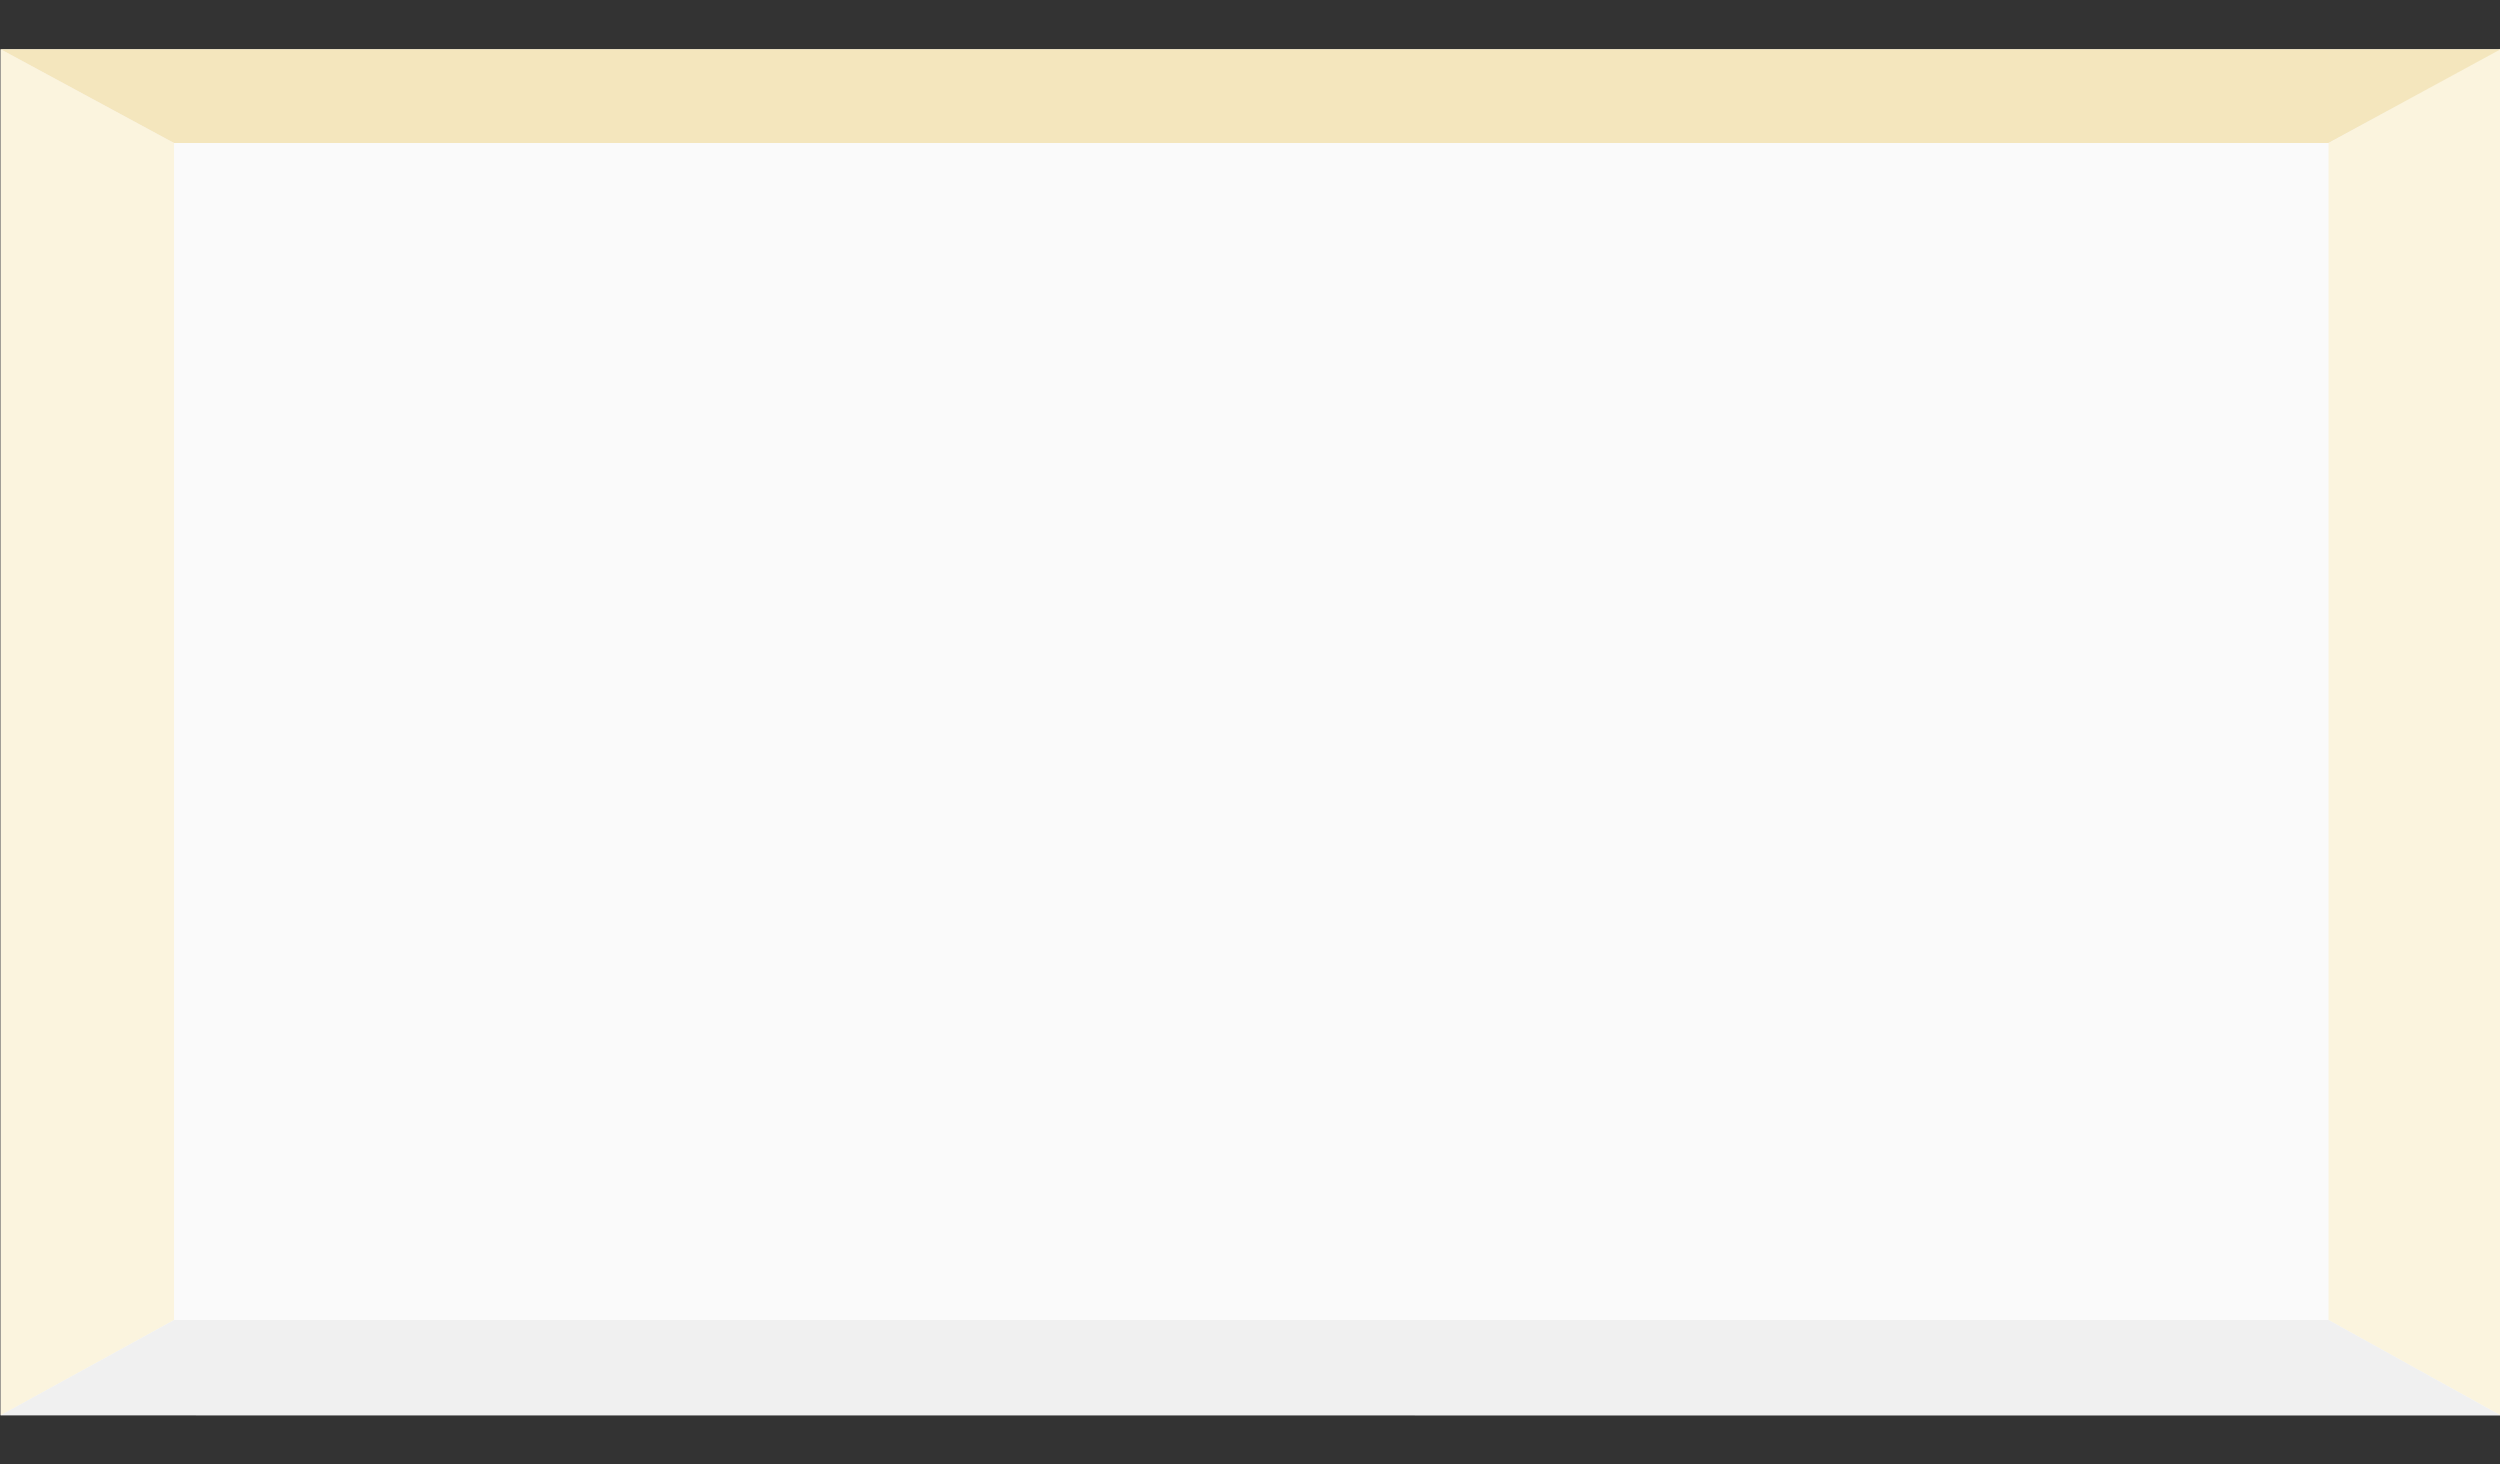 <?xml version="1.0" encoding="utf-8"?>
<!-- Generator: Adobe Illustrator 26.2.0, SVG Export Plug-In . SVG Version: 6.00 Build 0)  -->
<svg version="1.1" id="Layer_1" xmlns="http://www.w3.org/2000/svg" xmlns:xlink="http://www.w3.org/1999/xlink" x="0px" y="0px"
	 viewBox="0 0 1846 1081" style="enable-background:new 0 0 1846 1081;" xml:space="preserve">
<rect x="0" y="0" width="1846" height="1081" fill="#333333" stroke="none"/>
<style type="text/css">
	.st0{fill:#FEFAED;}
	.st1{fill:#FAFAFA;}
	.st2{fill:#FBF4DE;}
	.st3{fill:#F4E6BD;}
	.st4{fill:#F0F0F0;}
</style>
<g id="Group_35" transform="translate(-37 0)">
	<rect id="Rectangle_1" x="165.5" y="105.7" class="st0" width="1590.8" height="869.1"/>
	<path id="Union_1" class="st1" d="M1883.4,1045V36.4H37.5V1045H1883.4z"/>
	<path id="Path_53" class="st2" d="M37.5,36.4l128,69.2v869.2l-128,70.3V36.4z"/>
	<path id="Path_56" class="st2" d="M1883.4,35.9l-127,69.8v869.1l127.1,70.4L1883.4,35.9z"/>
	<path id="Path_55" class="st3" d="M1883.4,36.4l-127.1,69.2H165.5l-128-69.2H1883.4z"/>
	<path id="Path_57" class="st4" d="M1883.4,1045.1l-127-70.4H165.6L37.5,1045L1883.4,1045.1z"/>
</g>
</svg>
